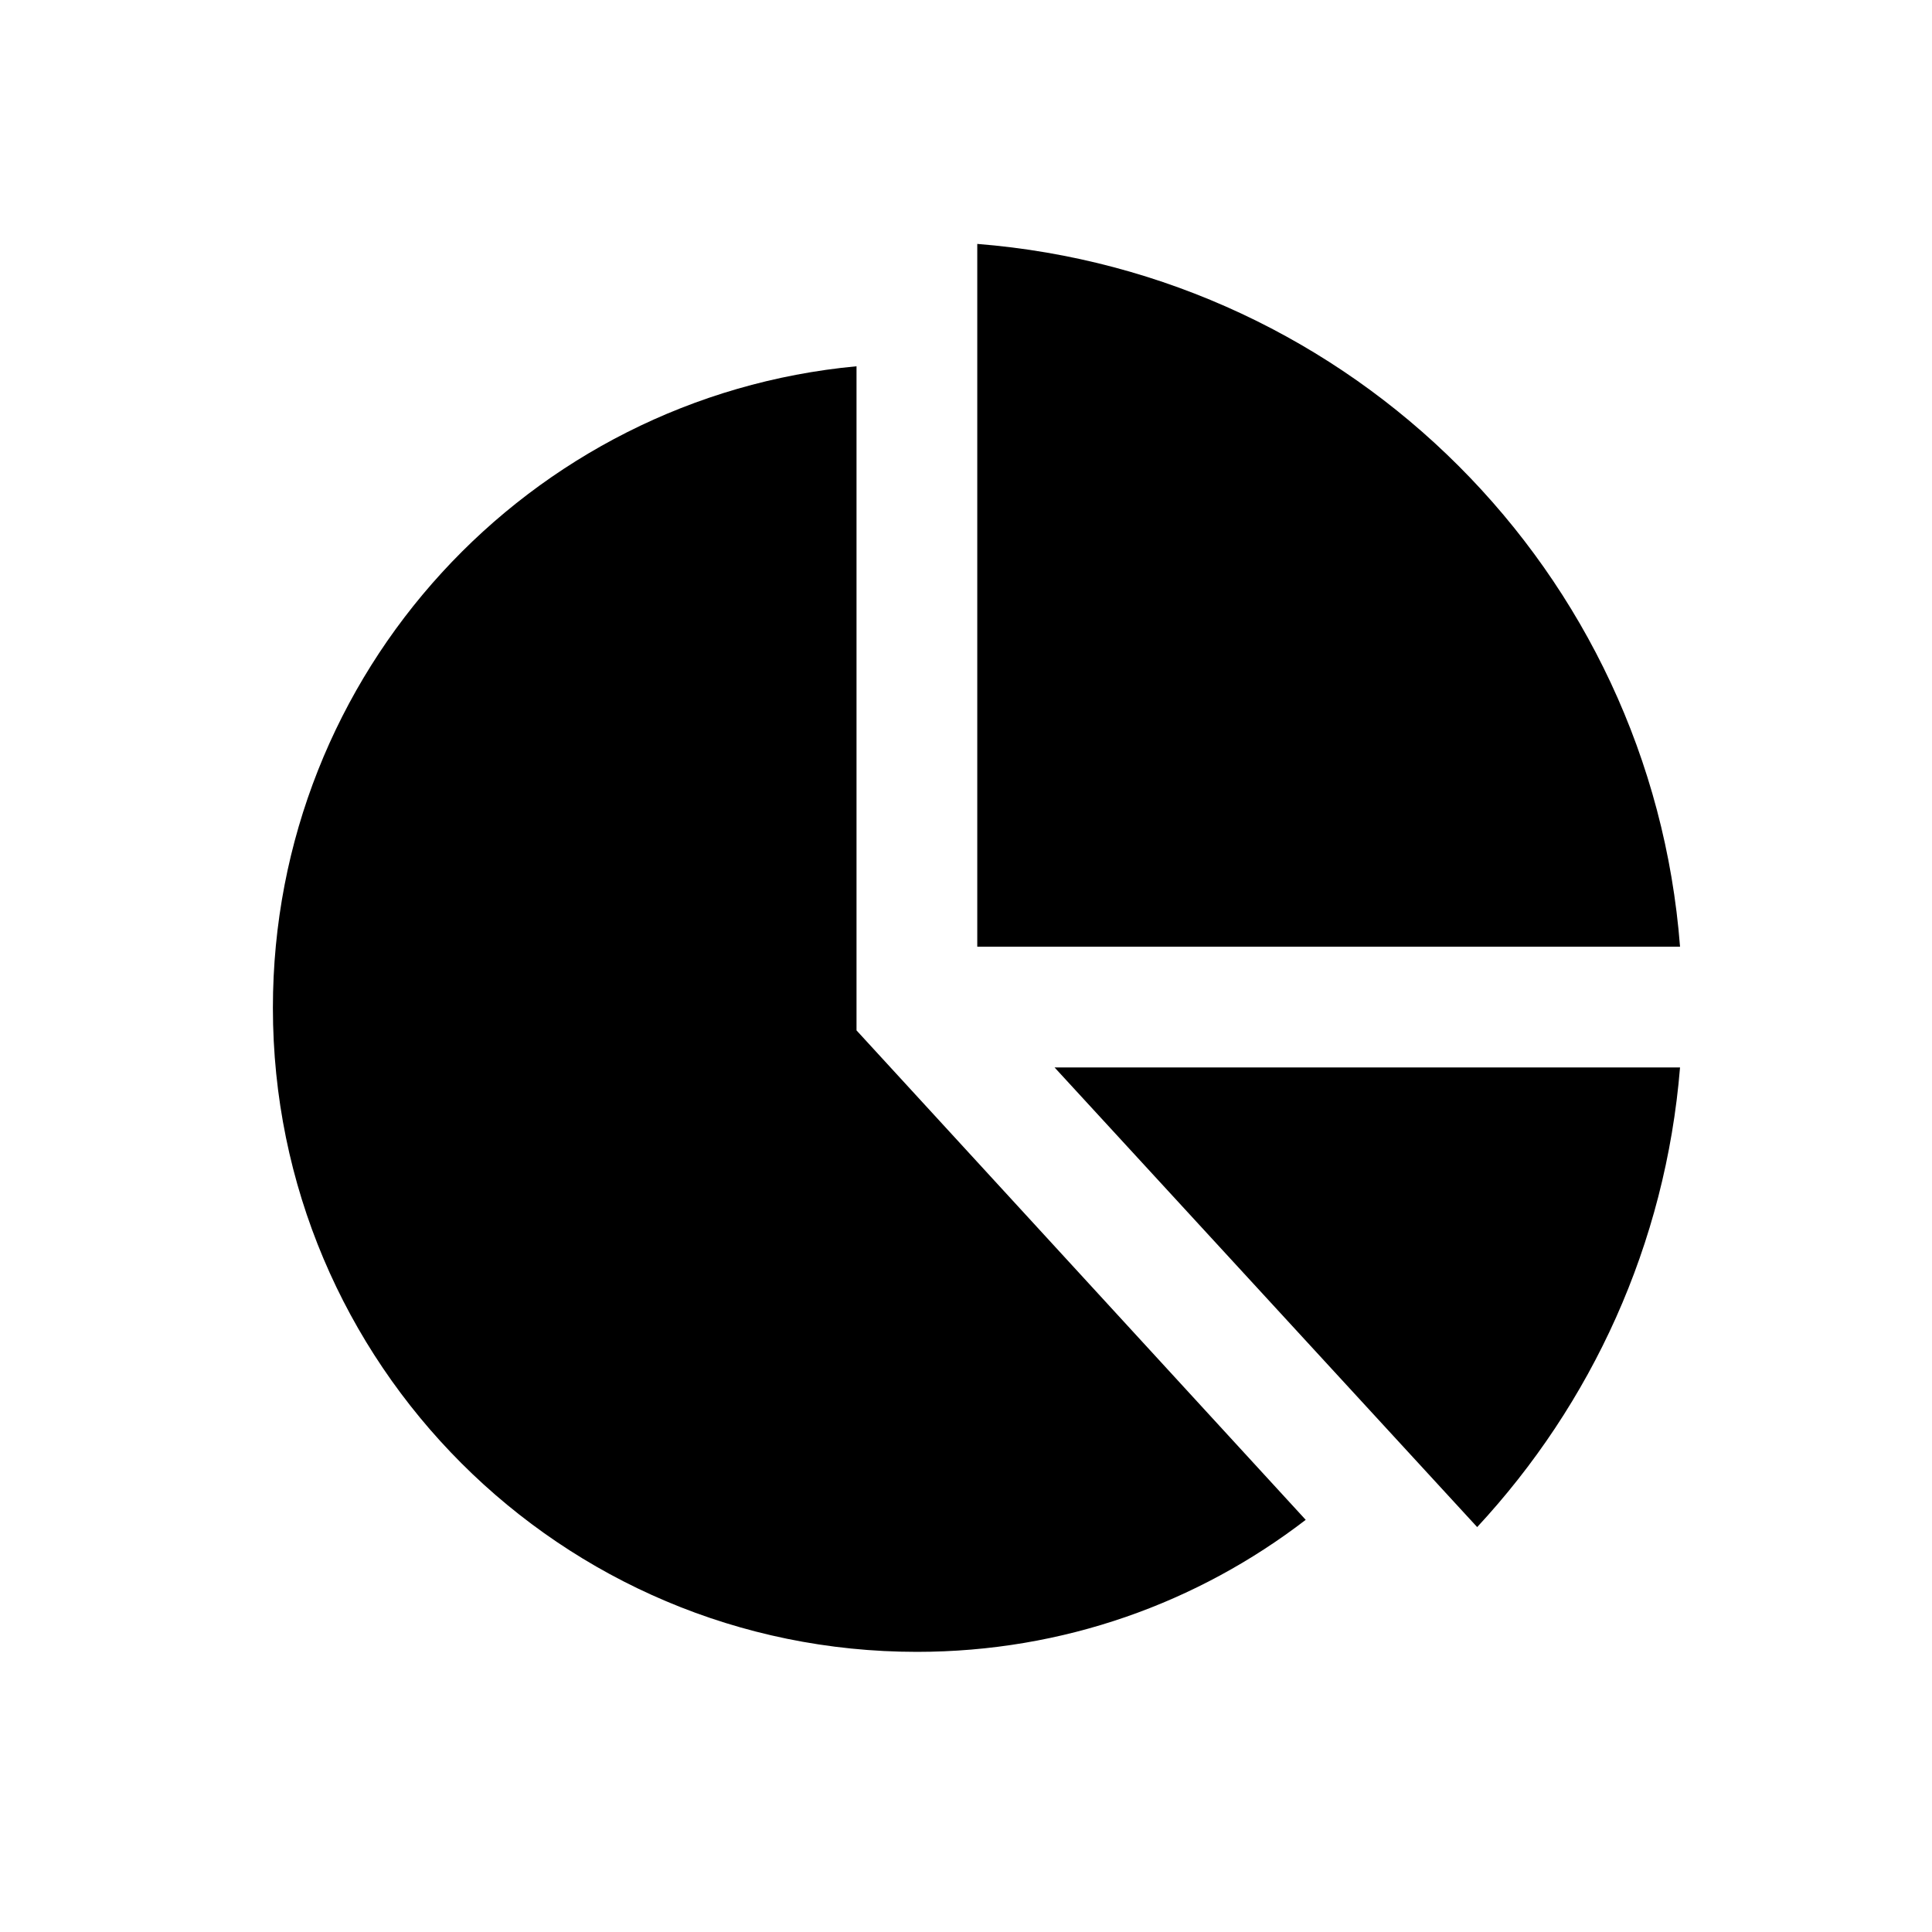 <svg xmlns="http://www.w3.org/2000/svg" aria-hidden="true" focusable="false" viewBox="0 0 24 24">
  <path d="M12.14,3.03v8.73h8.73c-.36-4.66-4.07-8.36-8.73-8.73Z"/>
  <path d="M20.87,13.26h-7.77l5.25,5.71c1.42-1.53,2.34-3.51,2.52-5.71Z"/>
  <path d="M10.64,12.8V4.55c-4.07.38-7.25,3.8-7.25,7.97,0,4.42,3.58,8,8,8,1.82,0,3.49-.61,4.83-1.64l-5.58-6.08Z"/>
</svg>
